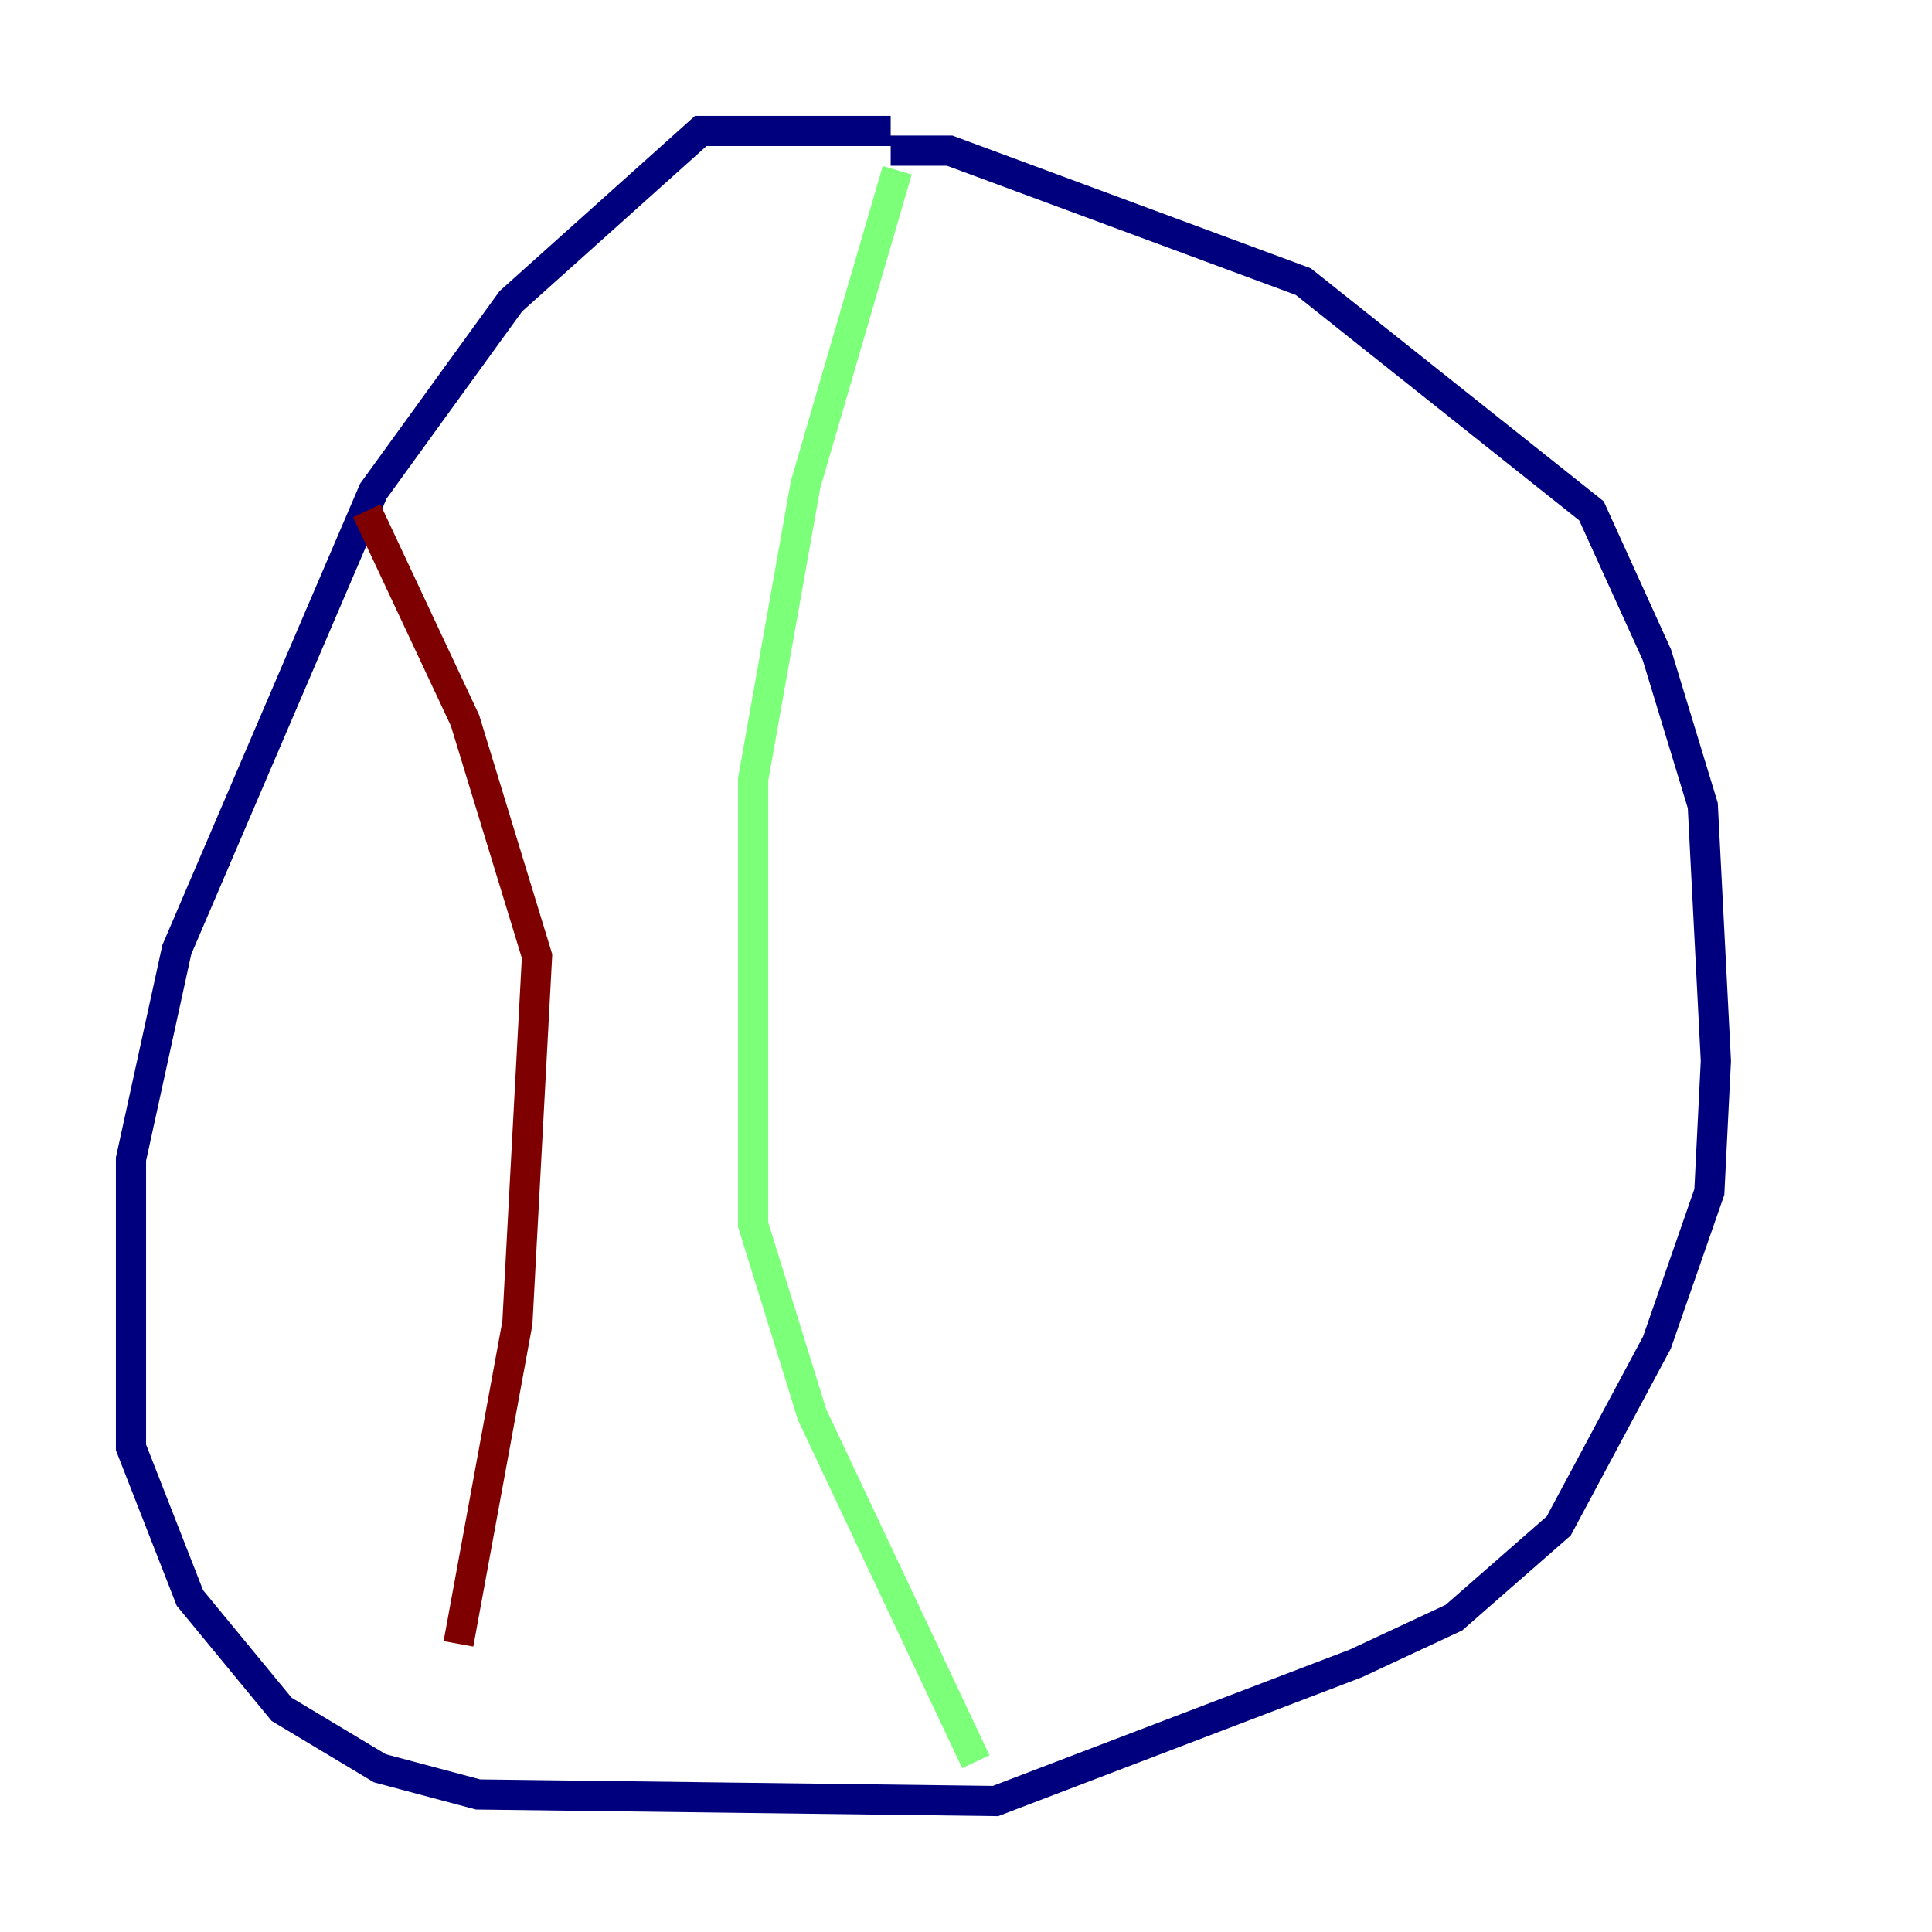 <?xml version="1.0" encoding="utf-8" ?>
<svg baseProfile="tiny" height="128" version="1.2" viewBox="0,0,128,128" width="128" xmlns="http://www.w3.org/2000/svg" xmlns:ev="http://www.w3.org/2001/xml-events" xmlns:xlink="http://www.w3.org/1999/xlink"><defs /><polyline fill="none" points="59.01,8.678 46.427,8.678 33.844,19.959 24.732,32.542 11.715,62.915 8.678,76.8 8.678,95.891 12.583,105.871 18.658,113.248 25.166,117.153 31.675,118.888 65.953,119.322 89.817,110.21 96.325,107.173 103.268,101.098 109.776,88.949 113.248,78.969 113.681,70.291 112.814,53.37 109.776,43.39 105.437,33.844 86.346,18.658 62.915,9.98 59.01,9.98" stroke="#00007f" stroke-width="2" /><polyline fill="none" points="59.444,11.281 53.37,32.108 49.898,51.634 49.898,81.139 53.803,93.722 64.651,116.719" stroke="#7cff79" stroke-width="2" /><polyline fill="none" points="24.298,33.844 30.807,47.729 35.58,63.349 34.278,87.647 30.373,108.909" stroke="#7f0000" stroke-width="2" /></svg>